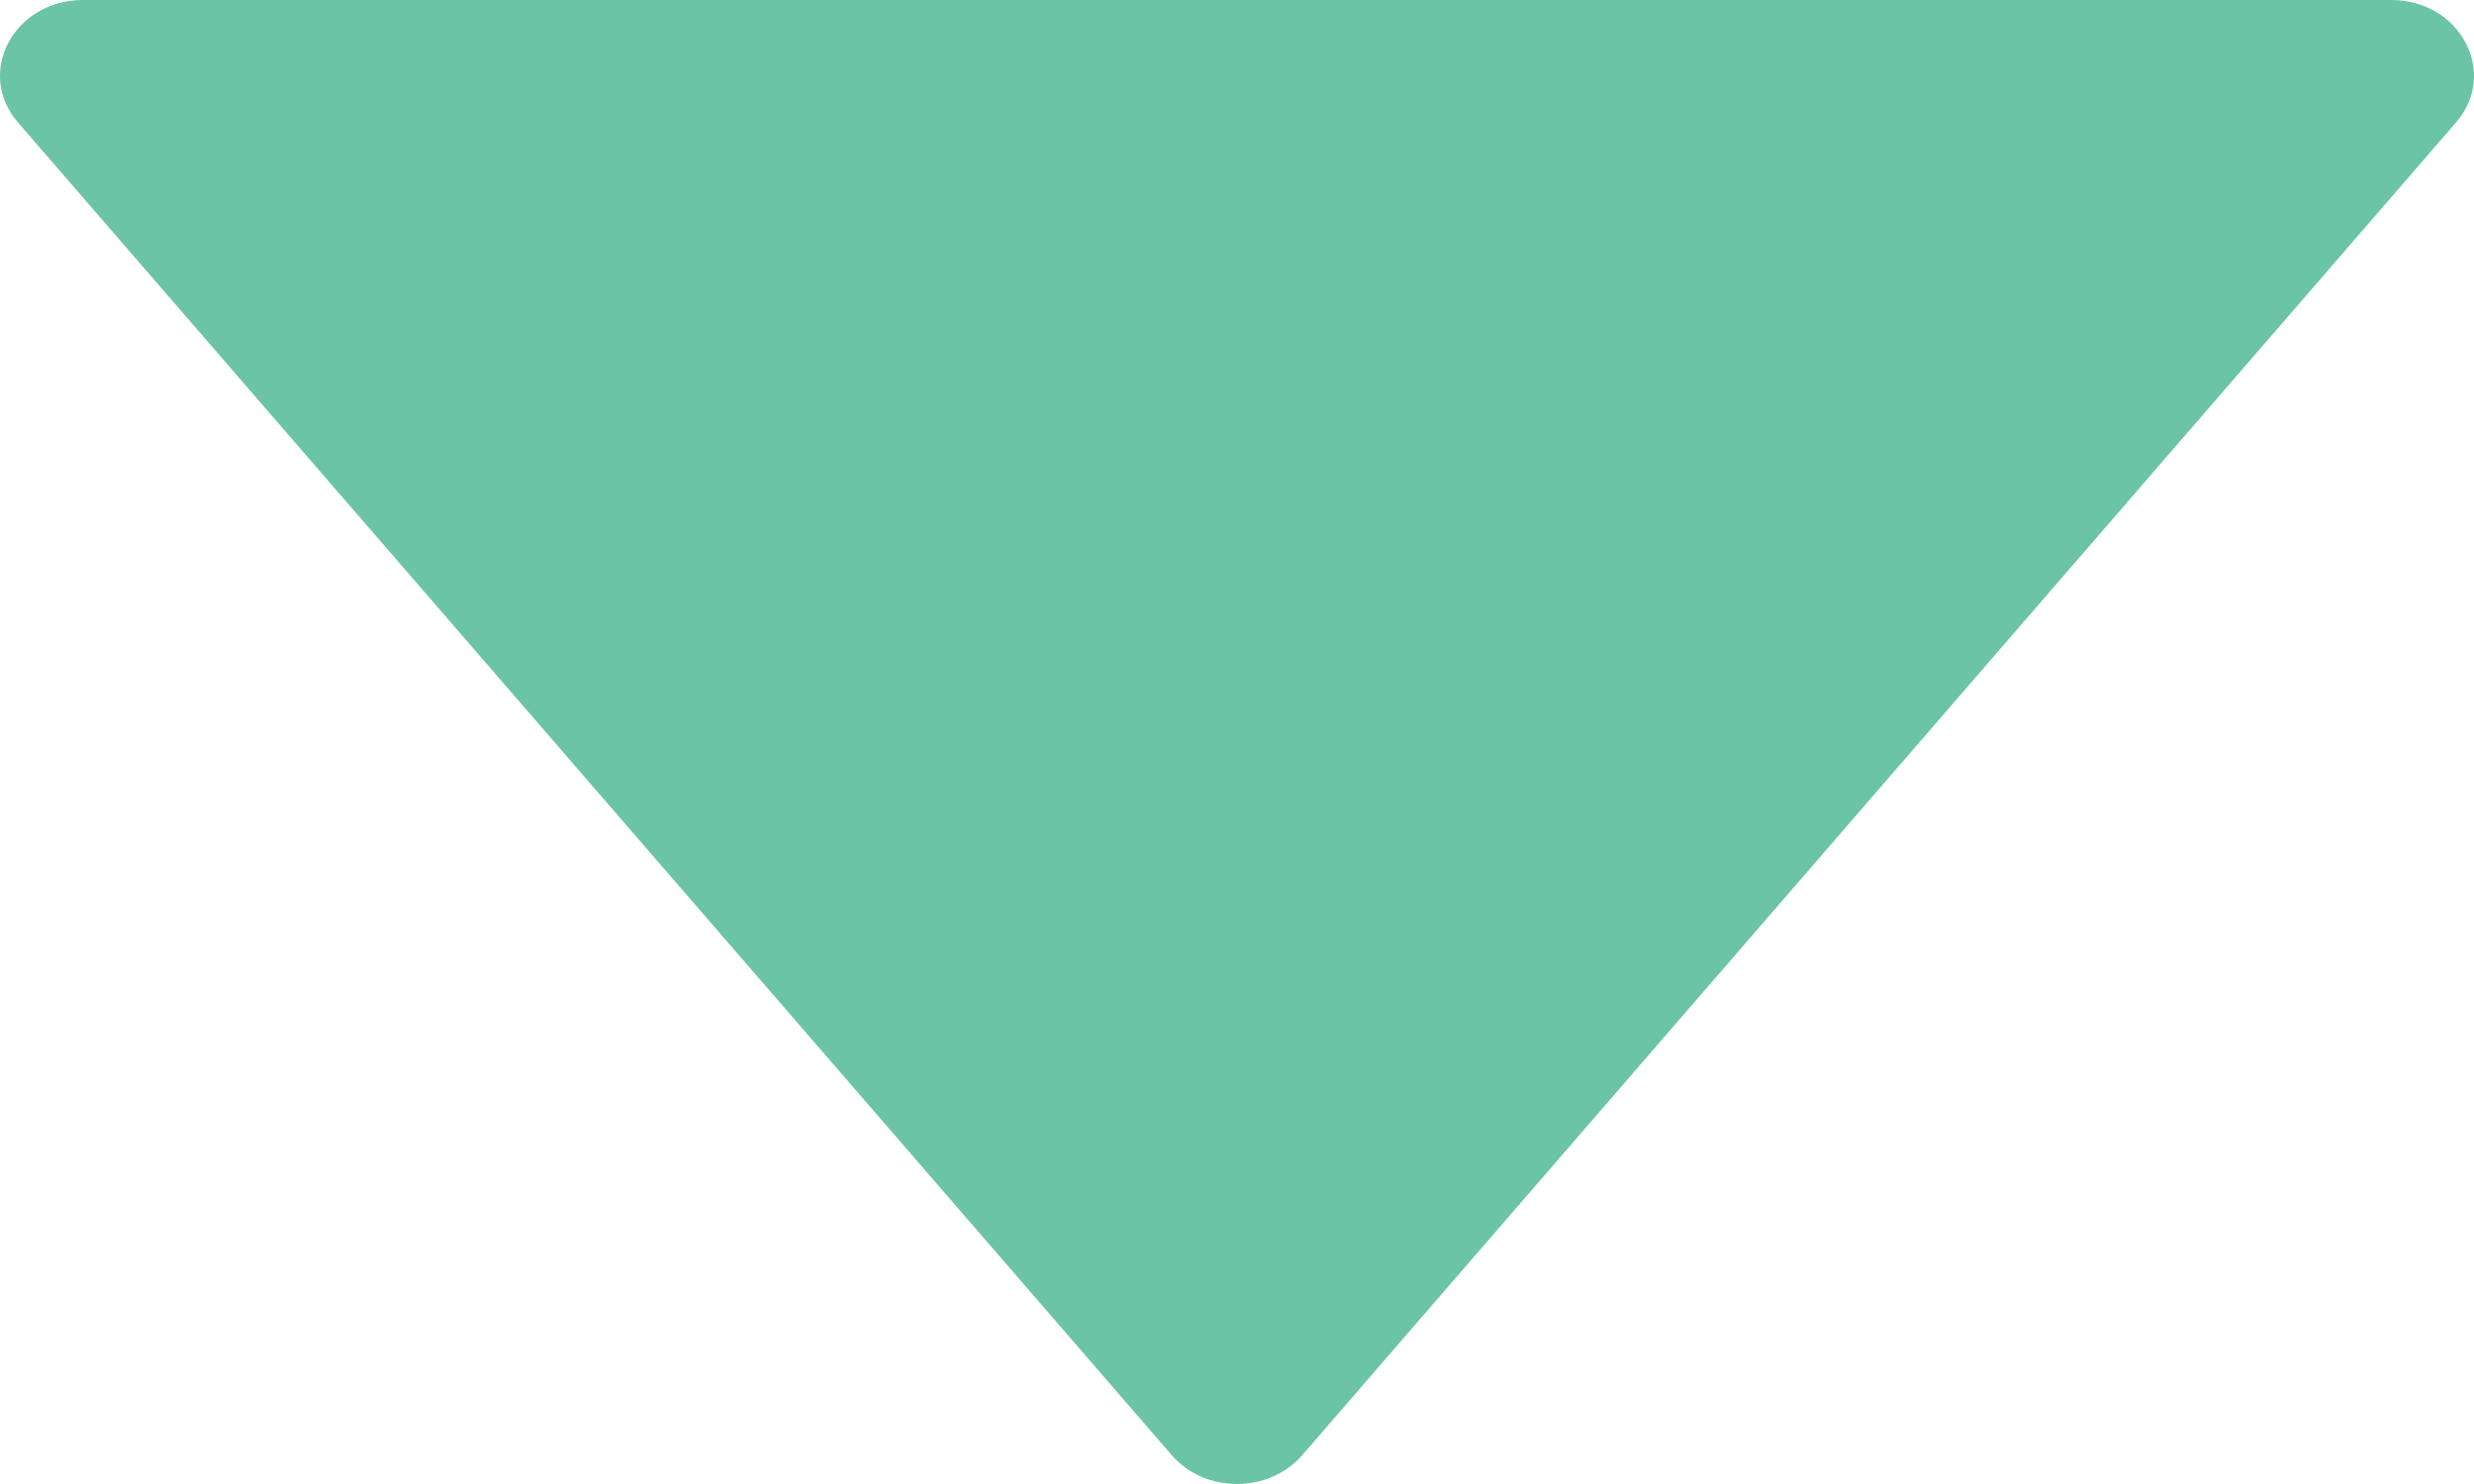 <svg width="25" height="15" viewBox="0 0 25 15" fill="none" xmlns="http://www.w3.org/2000/svg">
<path d="M24.162 0H0.839C0.139 0 -0.252 0.736 0.182 1.238L11.843 14.711C12.177 15.096 12.82 15.096 13.157 14.711L24.818 1.238C25.252 0.736 24.861 0 24.162 0Z" fill="#6BC4A6"/>
</svg>
